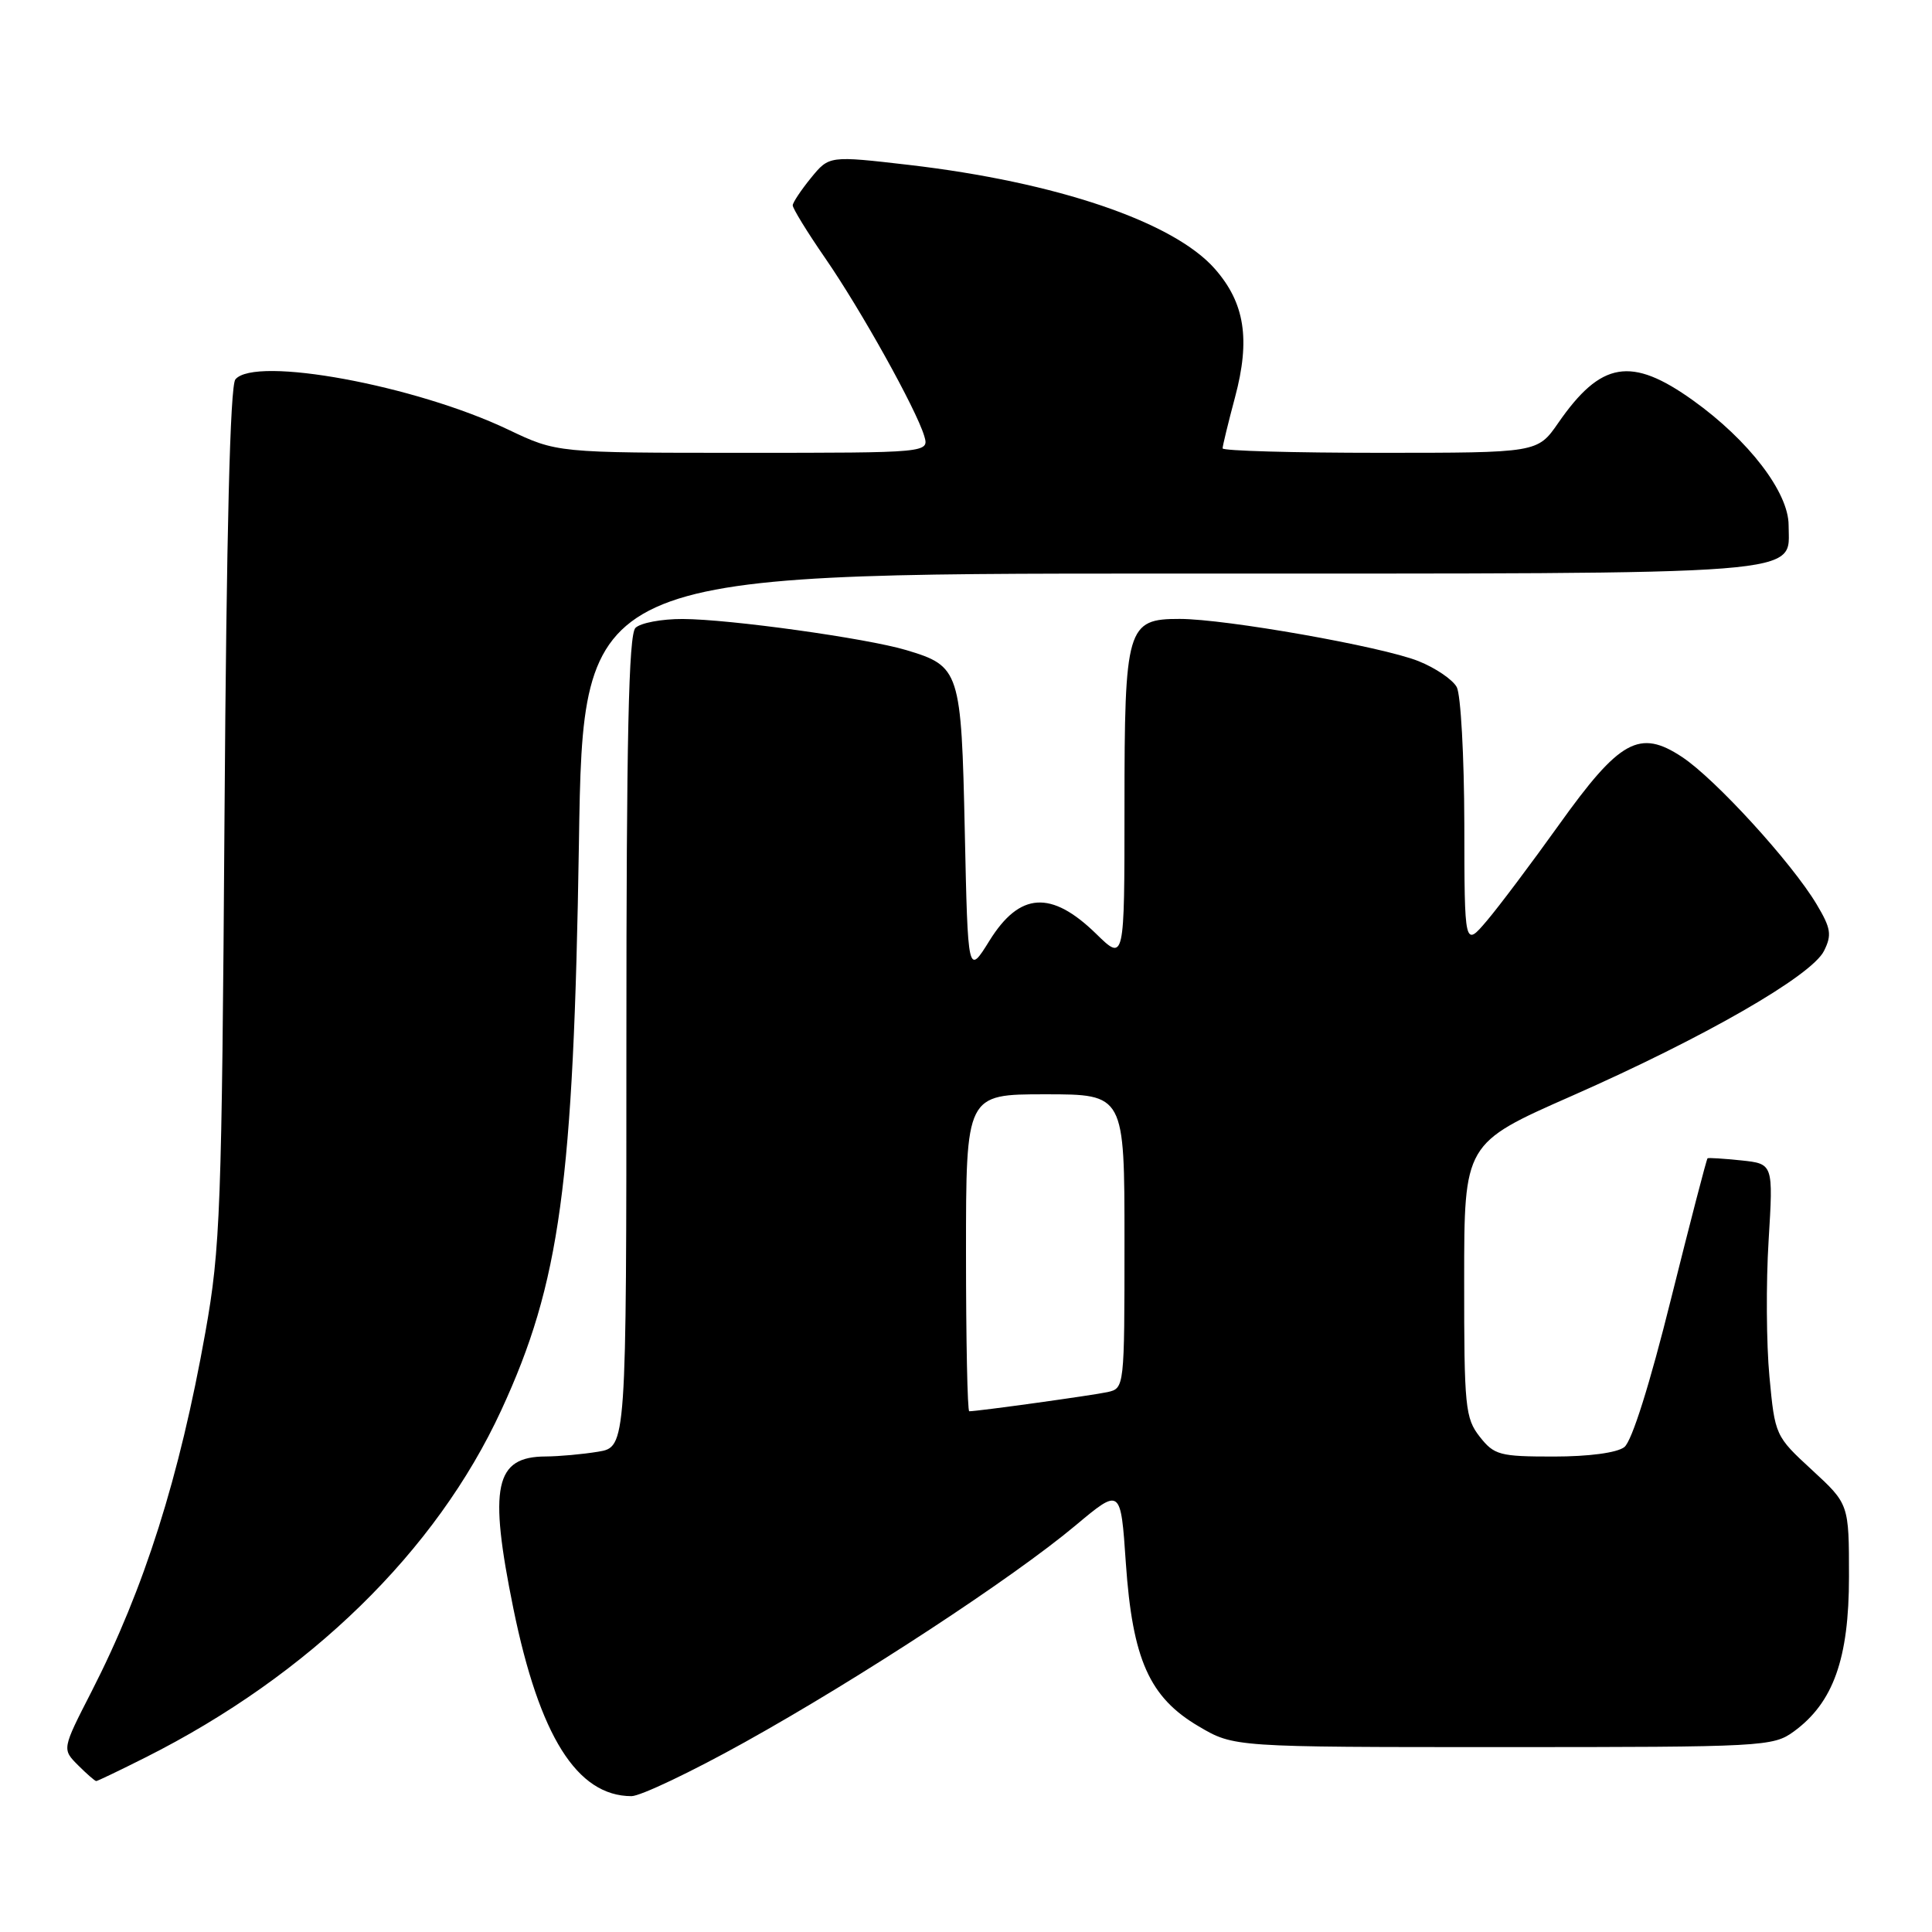 <?xml version="1.0" encoding="UTF-8" standalone="no"?>
<!DOCTYPE svg PUBLIC "-//W3C//DTD SVG 1.1//EN" "http://www.w3.org/Graphics/SVG/1.1/DTD/svg11.dtd" >
<svg xmlns="http://www.w3.org/2000/svg" xmlns:xlink="http://www.w3.org/1999/xlink" version="1.1" viewBox="0 0 256 256">
 <g >
 <path fill="currentColor"
d=" M 98.67 230.86 C 113.94 222.37 134.16 209.12 142.50 202.14 C 148.50 197.12 148.50 197.12 149.18 207.11 C 150.06 219.89 152.30 224.92 158.85 228.76 C 163.50 231.50 163.50 231.50 199.18 231.50 C 233.61 231.50 234.95 231.43 237.68 229.44 C 242.92 225.62 245.00 219.79 245.00 208.94 C 245.00 199.30 245.00 199.30 240.10 194.78 C 235.23 190.30 235.19 190.20 234.46 182.41 C 234.05 178.09 234.00 169.98 234.35 164.38 C 234.97 154.21 234.97 154.21 230.73 153.76 C 228.41 153.52 226.39 153.39 226.26 153.48 C 226.13 153.57 223.96 161.94 221.43 172.07 C 218.61 183.42 216.23 190.98 215.23 191.75 C 214.26 192.50 210.54 193.00 205.88 193.00 C 198.71 193.00 197.99 192.81 196.07 190.37 C 194.15 187.92 194.00 186.43 194.01 169.62 C 194.01 151.50 194.01 151.50 208.26 145.22 C 225.82 137.48 240.04 129.31 241.69 126.00 C 242.75 123.88 242.61 123.00 240.71 119.82 C 237.42 114.31 227.29 103.22 222.89 100.31 C 217.24 96.57 214.63 98.01 206.52 109.36 C 202.92 114.39 198.65 120.08 197.02 122.00 C 194.05 125.50 194.05 125.50 194.03 109.18 C 194.01 100.21 193.56 92.05 193.03 91.05 C 192.50 90.06 190.21 88.50 187.95 87.60 C 183.15 85.68 162.41 82.01 156.31 82.01 C 149.32 82.00 149.00 83.08 149.00 106.93 C 149.00 127.41 149.00 127.41 145.24 123.73 C 139.30 117.94 135.12 118.20 131.12 124.63 C 128.25 129.25 128.25 129.25 127.84 110.19 C 127.38 88.83 127.20 88.27 120.08 86.14 C 114.82 84.57 96.68 82.04 90.45 82.02 C 87.67 82.01 84.86 82.54 84.20 83.20 C 83.30 84.10 83.00 97.66 83.00 138.07 C 83.00 191.74 83.00 191.74 79.25 192.36 C 77.19 192.70 74.07 192.98 72.32 192.99 C 65.56 193.01 64.73 196.93 68.02 213.12 C 71.48 230.06 76.46 237.98 83.67 238.00 C 84.86 238.00 91.61 234.79 98.67 230.86 Z  M 19.28 232.87 C 40.99 221.96 57.80 205.55 66.43 186.84 C 74.21 169.99 76.00 156.88 76.71 111.75 C 77.26 76.00 77.26 76.00 154.91 76.00 C 241.14 76.00 237.00 76.32 237.00 69.59 C 237.00 65.24 231.72 58.34 224.33 53.05 C 216.14 47.19 212.14 47.86 206.47 56.05 C 203.73 60.00 203.73 60.00 182.86 60.00 C 171.39 60.00 162.00 59.74 162.00 59.41 C 162.00 59.09 162.74 56.04 163.65 52.63 C 165.70 44.96 164.94 40.14 160.98 35.63 C 155.50 29.39 140.00 24.13 120.43 21.85 C 109.87 20.63 109.87 20.63 107.47 23.56 C 106.15 25.18 105.06 26.82 105.04 27.20 C 105.02 27.59 106.95 30.74 109.34 34.20 C 114.09 41.08 121.38 54.18 122.46 57.75 C 123.13 60.00 123.13 60.00 98.46 60.00 C 73.79 60.00 73.79 60.00 67.35 56.93 C 55.02 51.05 33.79 47.14 31.19 50.27 C 30.49 51.12 30.01 70.44 29.75 108.02 C 29.39 160.32 29.20 165.39 27.22 176.50 C 23.78 195.79 19.14 210.43 12.13 224.14 C 8.22 231.77 8.22 231.77 10.33 233.89 C 11.49 235.05 12.58 236.00 12.75 236.00 C 12.92 236.00 15.86 234.59 19.28 232.87 Z  M 128.00 166.00 C 128.00 145.00 128.00 145.00 138.50 145.00 C 149.00 145.00 149.00 145.00 149.00 164.48 C 149.00 183.87 148.99 183.96 146.75 184.46 C 144.79 184.89 129.59 187.00 128.43 187.00 C 128.19 187.00 128.00 177.55 128.00 166.00 Z "/>
</g>
</svg>